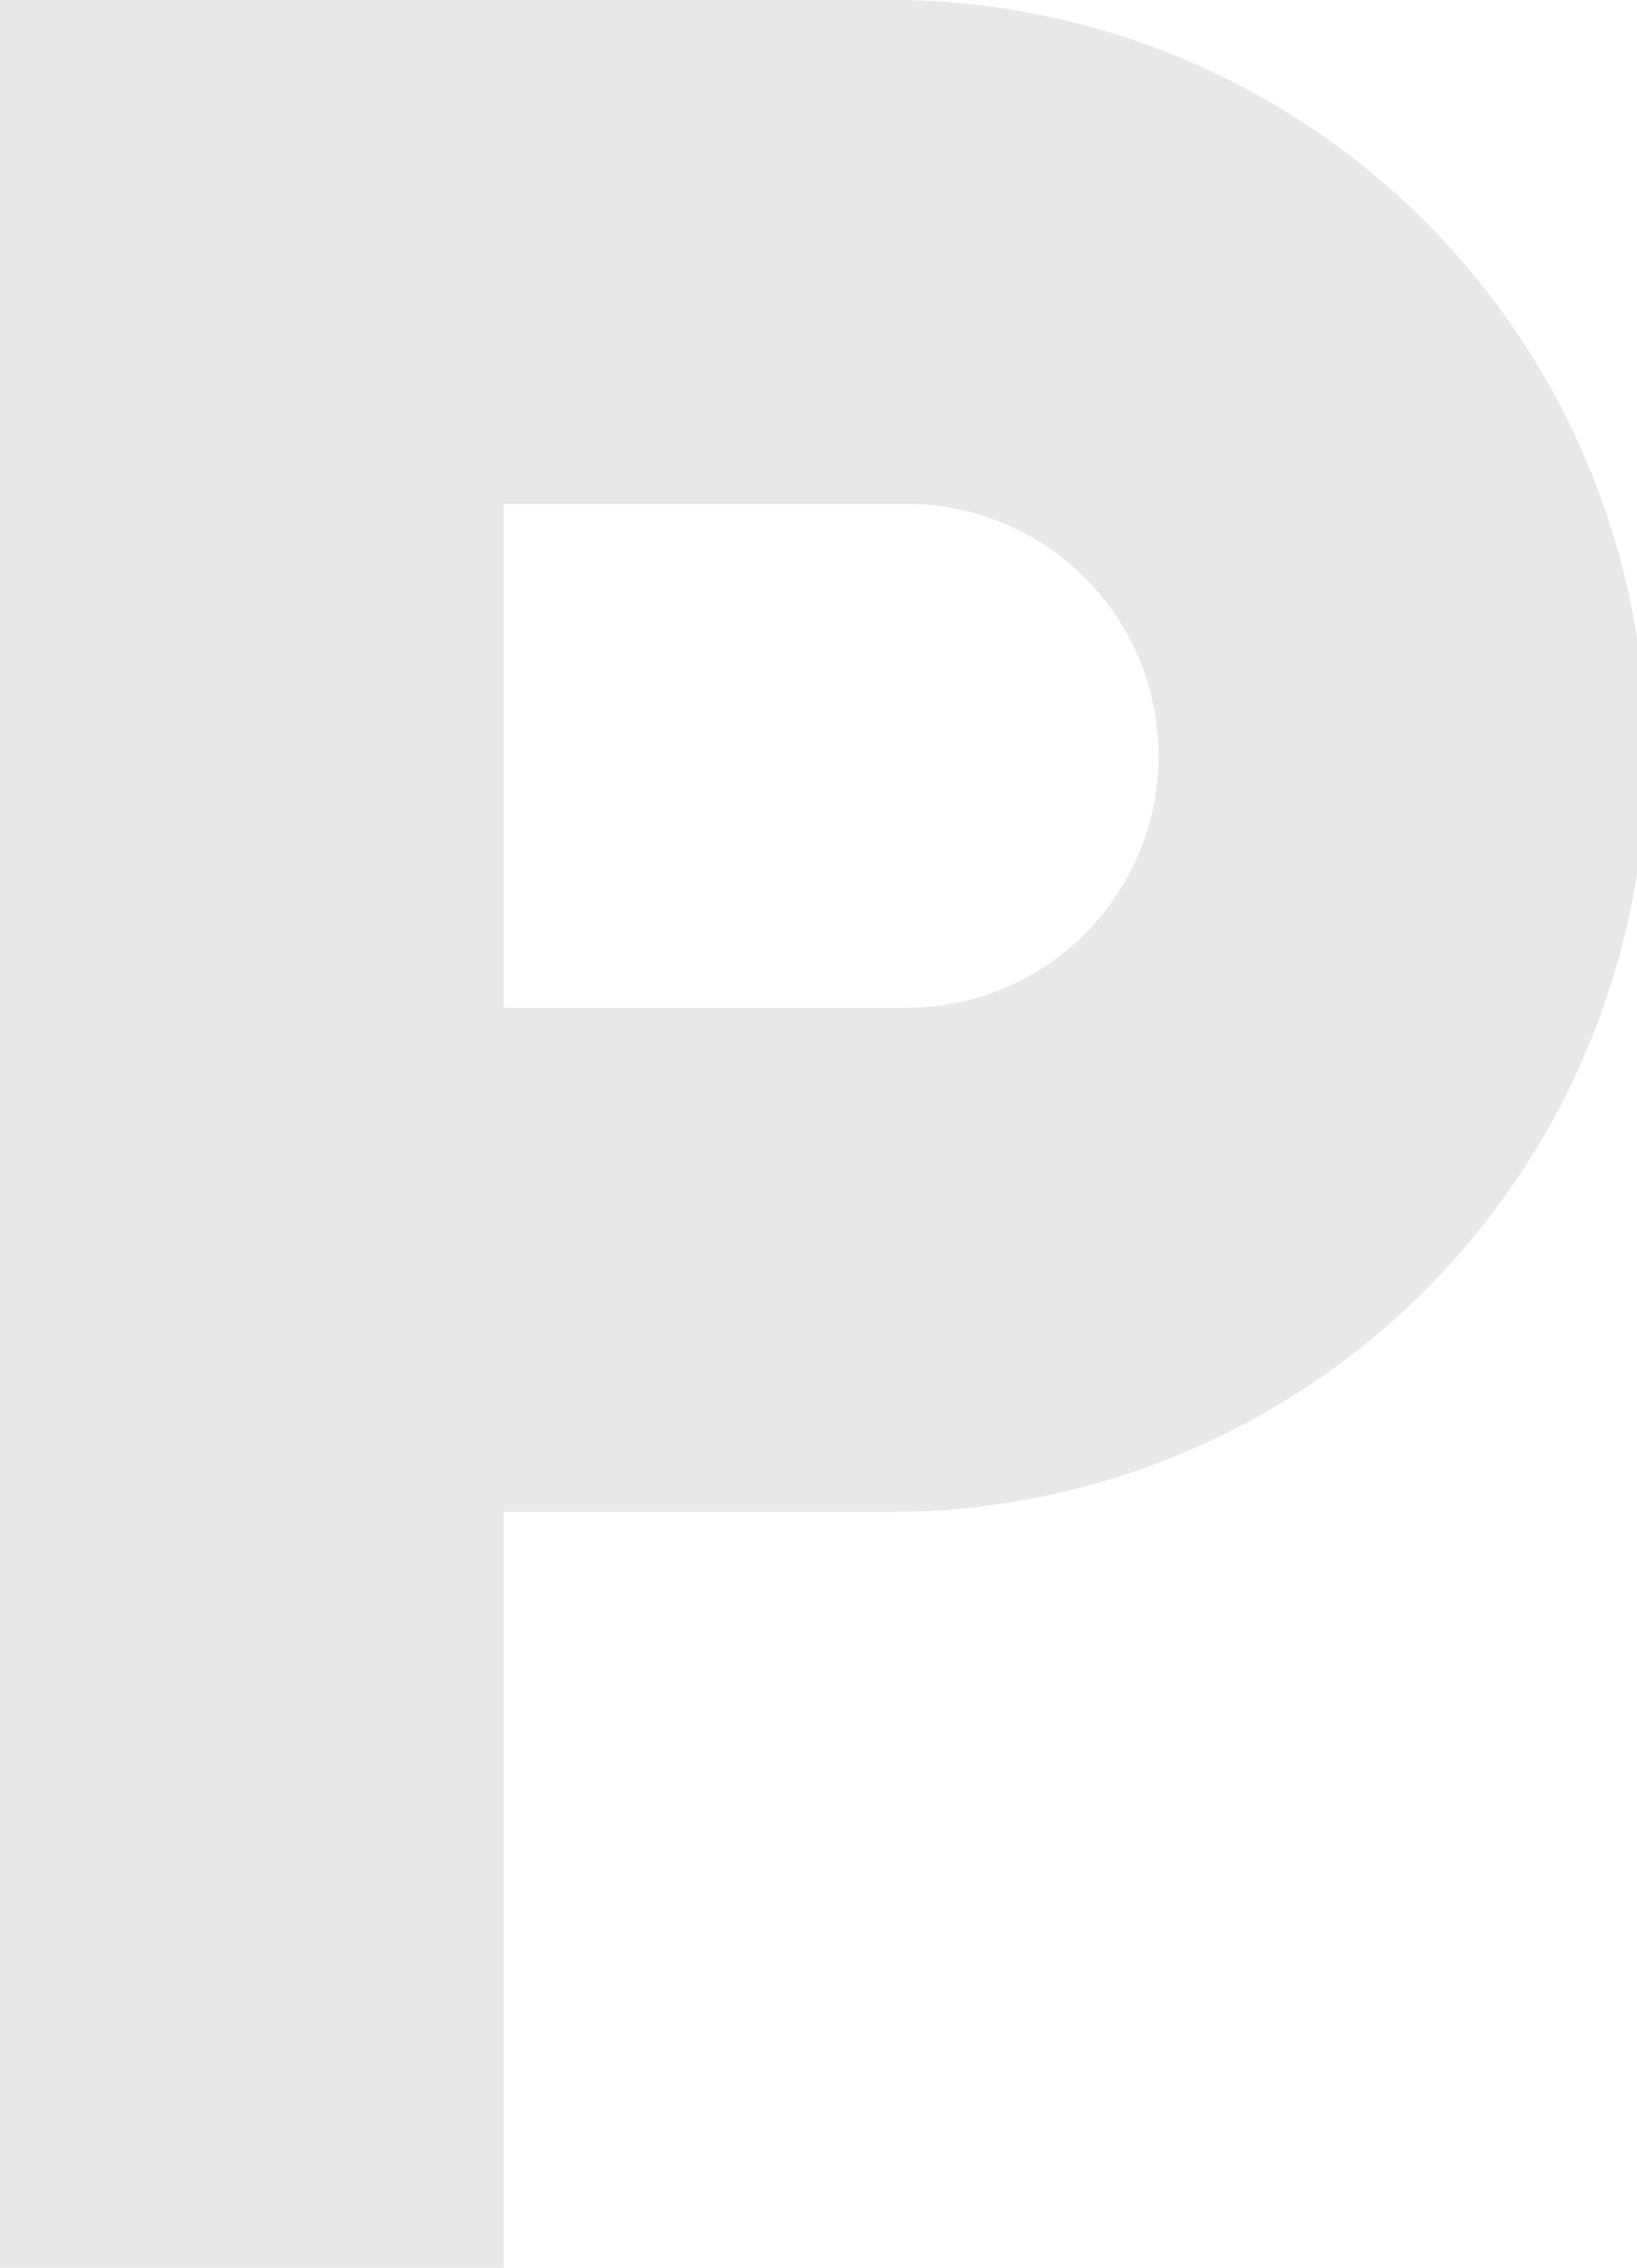 <svg xmlns="http://www.w3.org/2000/svg" width="14.444" height="20" viewBox="0 0 14.444 20">
  <path id="Icon_material-local-parking" data-name="Icon material-local-parking" d="M16.778,4.5H9v20h4.444V17.833h3.333a6.667,6.667,0,1,0,0-13.333ZM17,13.389H13.444V8.944H17a2.222,2.222,0,0,1,0,4.444Z" transform="translate(-9 -4.5)" fill="#e8e8e8"/>
</svg>
